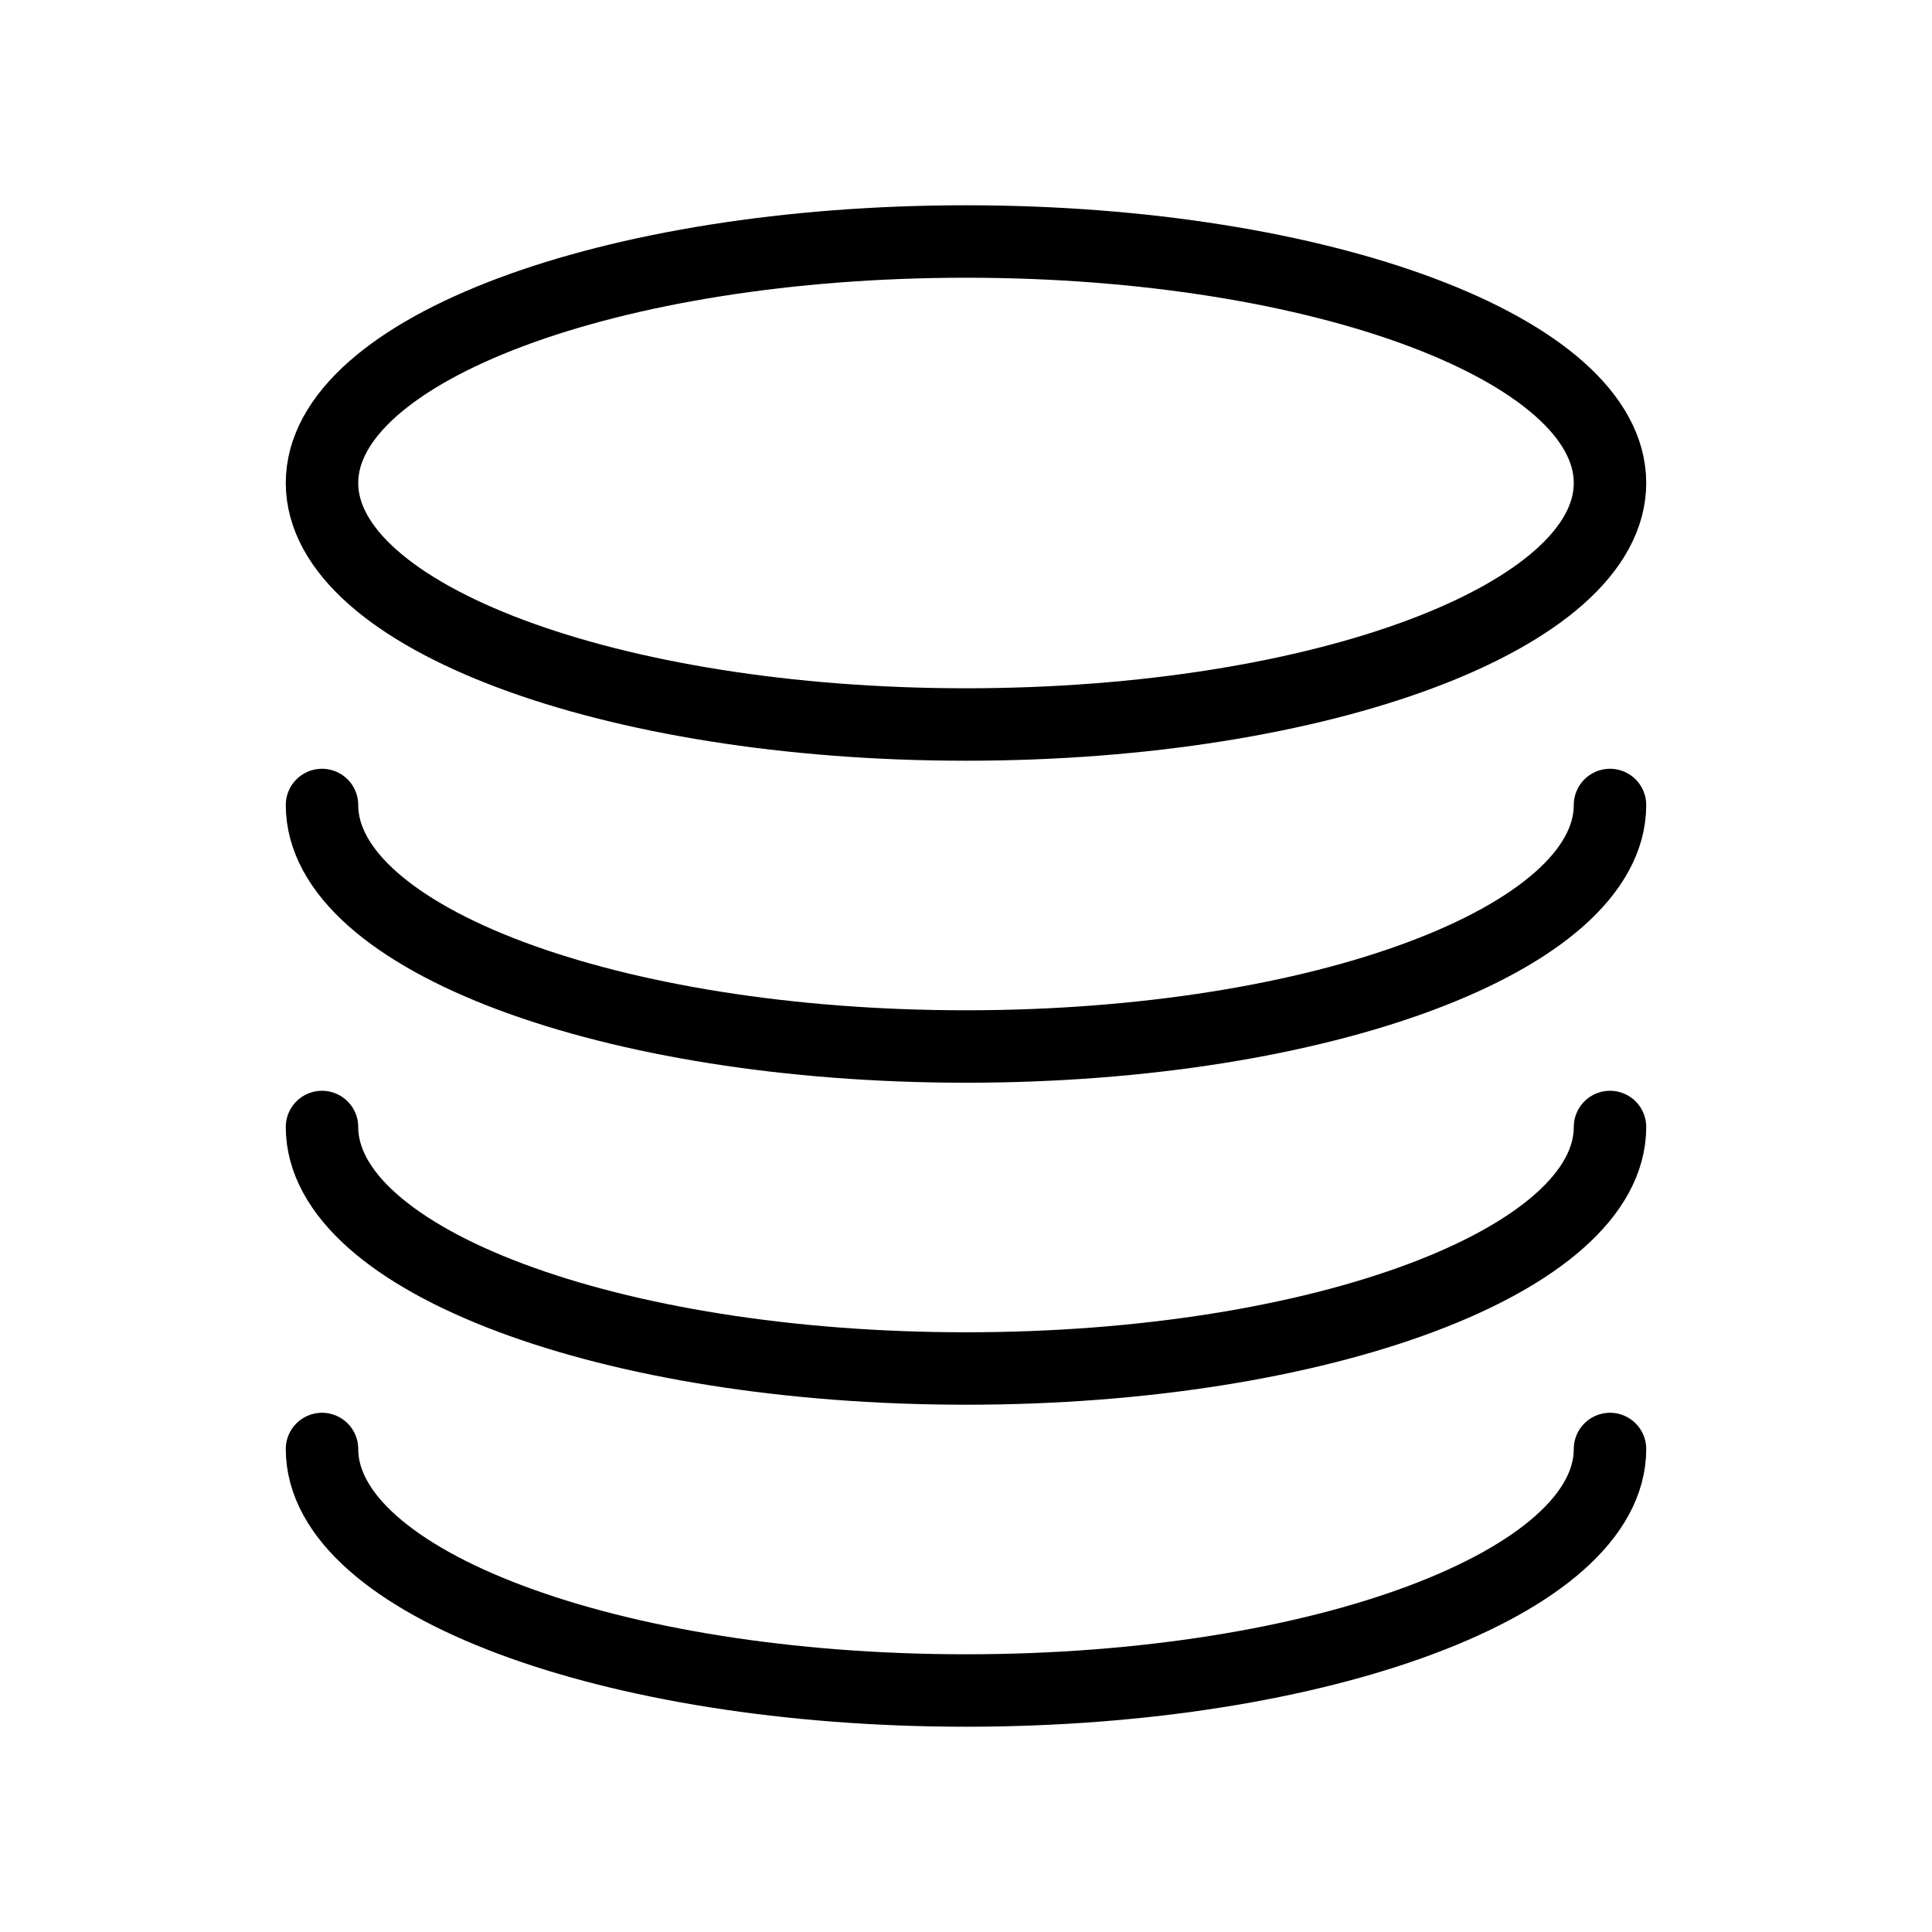 <svg width="23" height="23" viewBox="0 0 24 24" fill="none" xmlns="http://www.w3.org/2000/svg">
<path d="M20 6C20 7.657 16.418 9 12 9C7.582 9 4 7.657 4 6C4 4.343 7.582 3 12 3C16.418 3 20 4.343 20 6Z" stroke="#000000" stroke-width="0.9" class="my-path"></path>
<path d="M20 10C20 11.657 16.418 13 12 13C7.582 13 4 11.657 4 10" stroke="#000000" stroke-width="0.9" stroke-linecap="round" class="my-path"></path>
<path d="M20 14C20 15.657 16.418 17 12 17C7.582 17 4 15.657 4 14" stroke="#000000" stroke-width="0.9" stroke-linecap="round" class="my-path"></path>
<path d="M20 18C20 19.657 16.418 21 12 21C7.582 21 4 19.657 4 18" stroke="#000000" stroke-width="0.9" stroke-linecap="round" class="my-path"></path>
</svg>